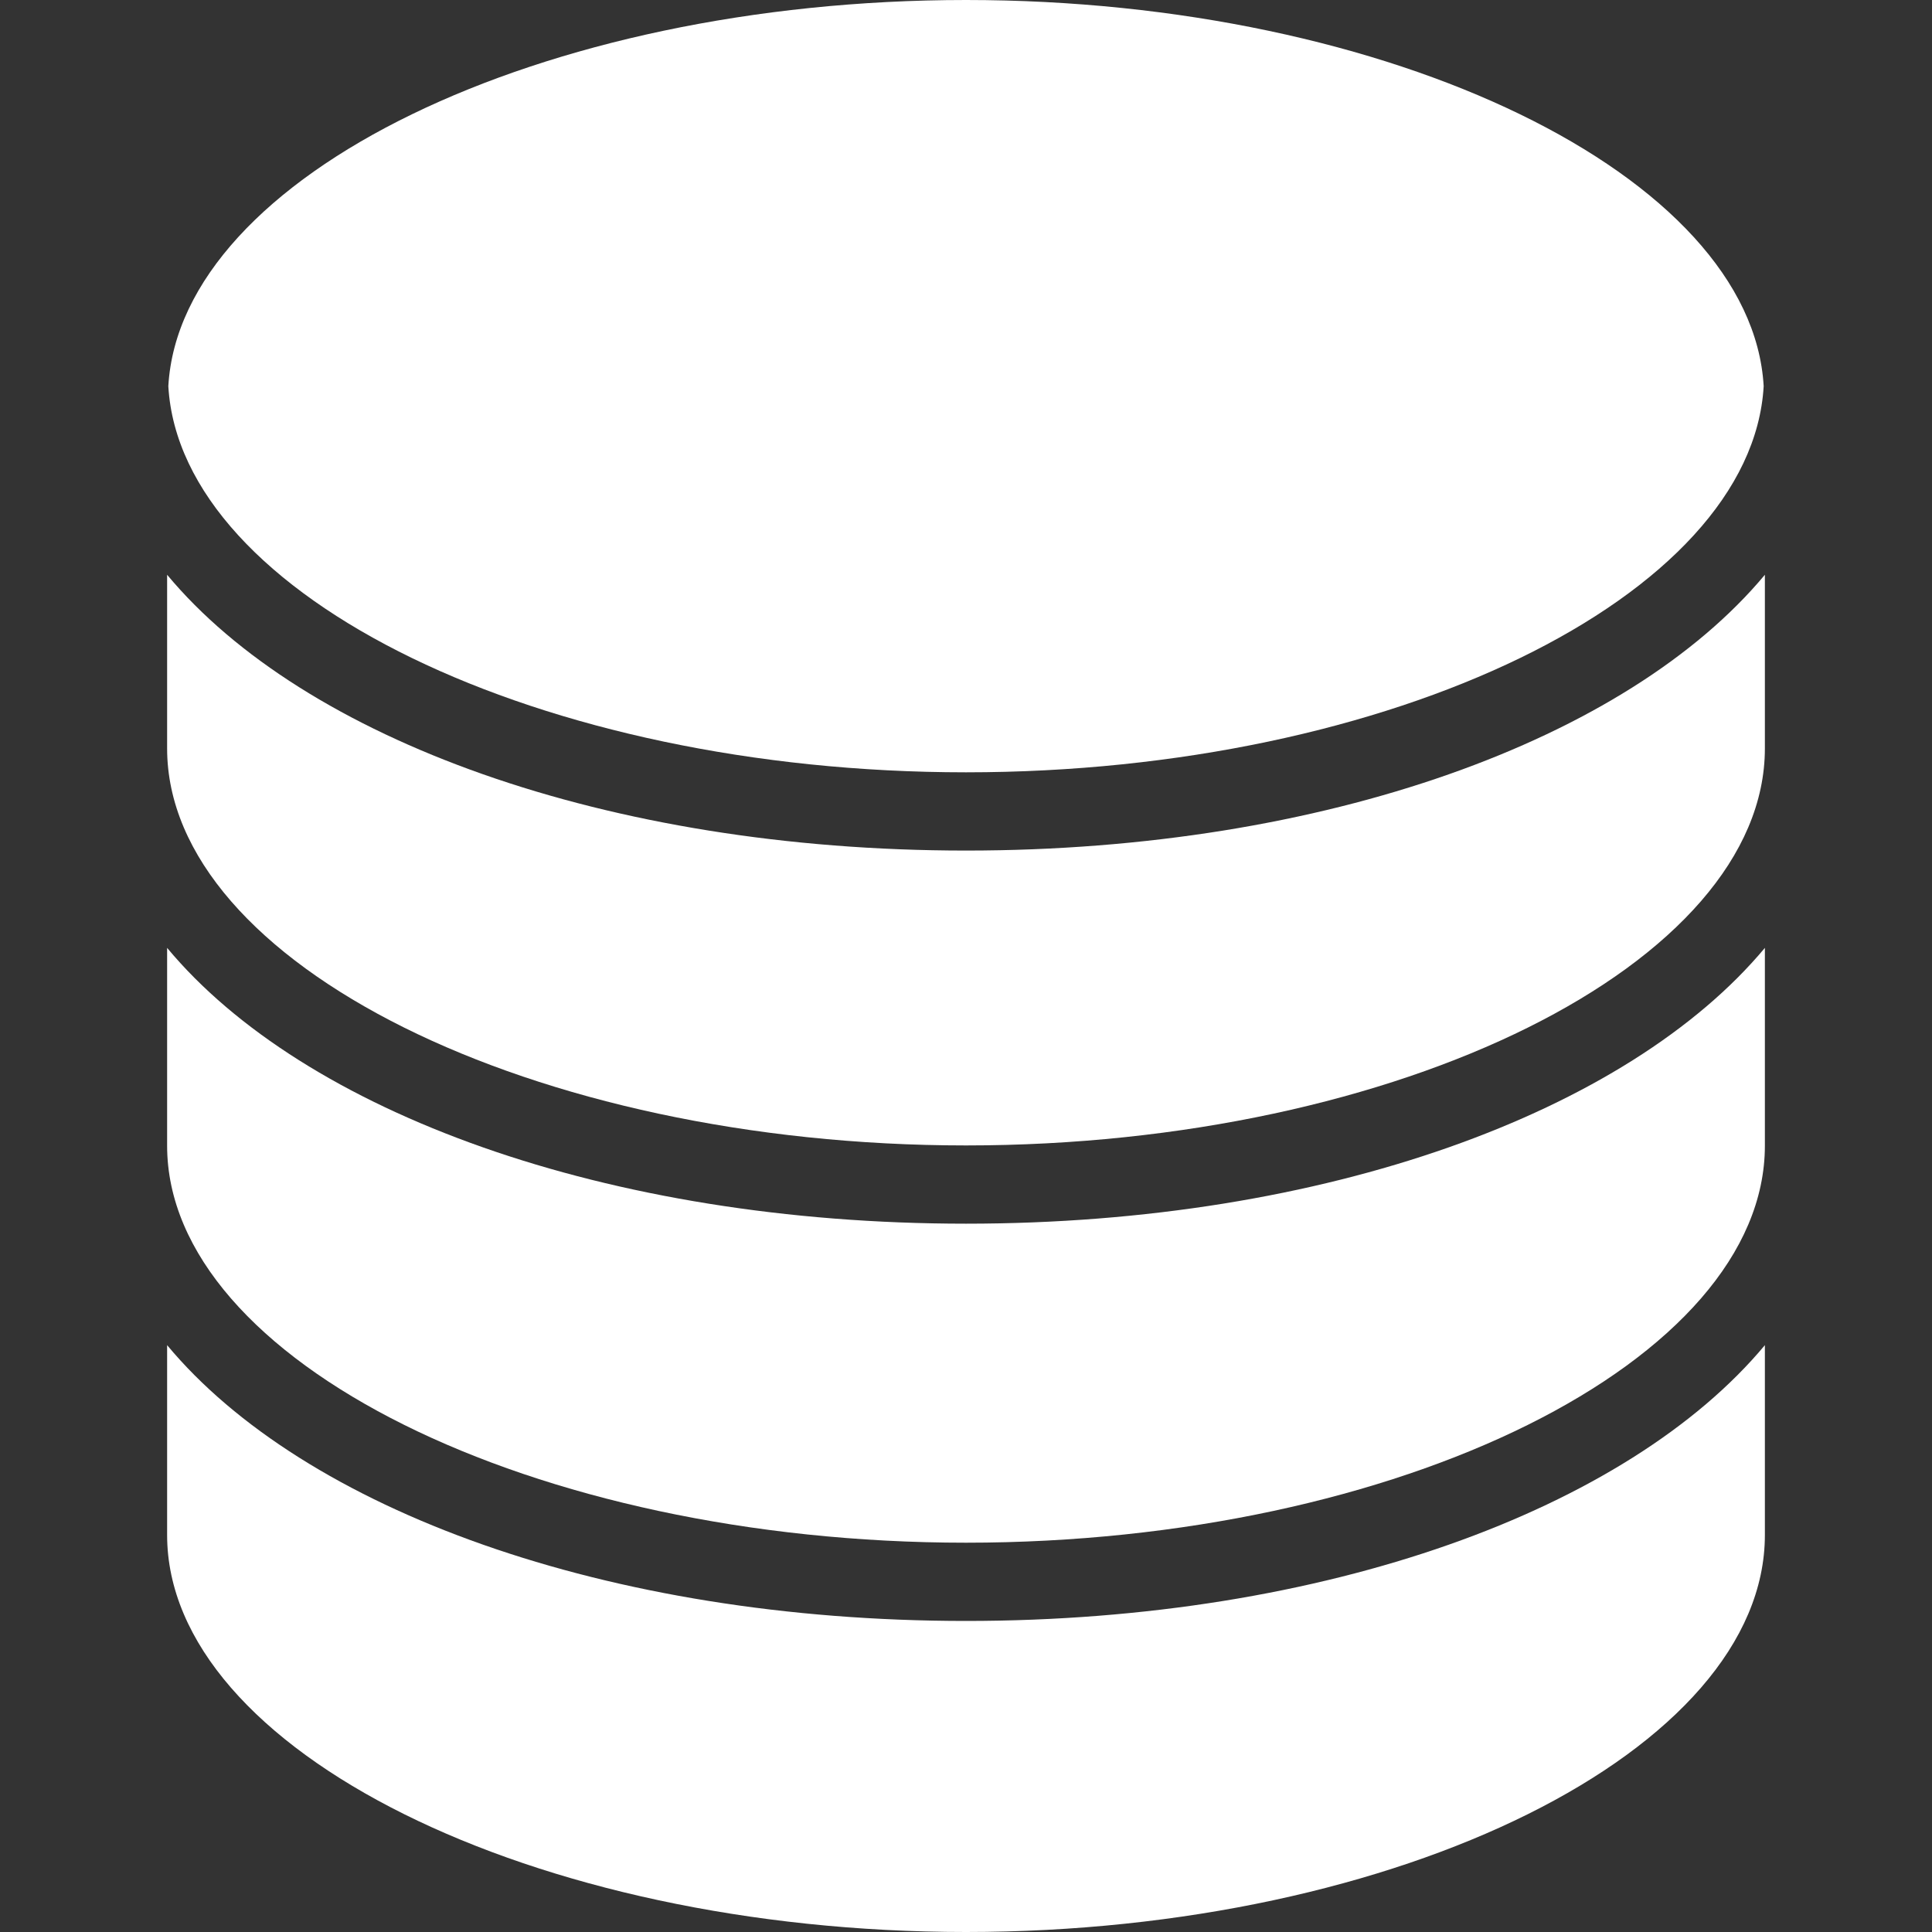 <?xml version="1.0" encoding="utf-8"?>
<!-- Generator: Adobe Illustrator 25.2.1, SVG Export Plug-In . SVG Version: 6.00 Build 0)  -->
<svg version="1.1" id="Capa_1" xmlns="http://www.w3.org/2000/svg" xmlns:xlink="http://www.w3.org/1999/xlink" x="0px" y="0px"
	 viewBox="0 0 800 800" style="enable-background:new 0 0 800 800;" xml:space="preserve">
<rect x="0" y="0" width="800" height="800" fill="#333333" stroke="none"/>
<style type="text/css">
	.st0{fill:#FFFFFF;}
</style>
<g>
	<g>
		<path class="st0" d="M400,0c176.2,0,325.3,72.8,330.3,159.9c-5,87.1-154.1,159.9-330.3,159.9c-176.2,0-325.3-72.8-330.3-159.9
			C74.7,72.8,223.8,0,400,0z"/>
		<path class="st0" d="M730.8,635.6C730.8,724.7,579.3,800,400,800S69.2,724.7,69.2,635.6V557c56.6,68,181.9,114.2,330.8,114.2
			S674.1,625,730.8,557L730.8,635.6L730.8,635.6z"/>
		<path class="st0" d="M730.8,474.4c0,89.1-151.5,164.4-330.8,164.4S69.2,563.5,69.2,474.4v-81.9c56.6,68,181.9,114.2,330.8,114.2
			s274.1-46.3,330.8-114.2L730.8,474.4L730.8,474.4z"/>
		<path class="st0" d="M730.8,309.9c0,89.1-151.5,164.4-330.8,164.4S69.2,399,69.2,309.9V238c56.6,68,181.9,114.2,330.8,114.2
			S674.1,306,730.8,238V309.9z"/>
	</g>
</g>
</svg>

